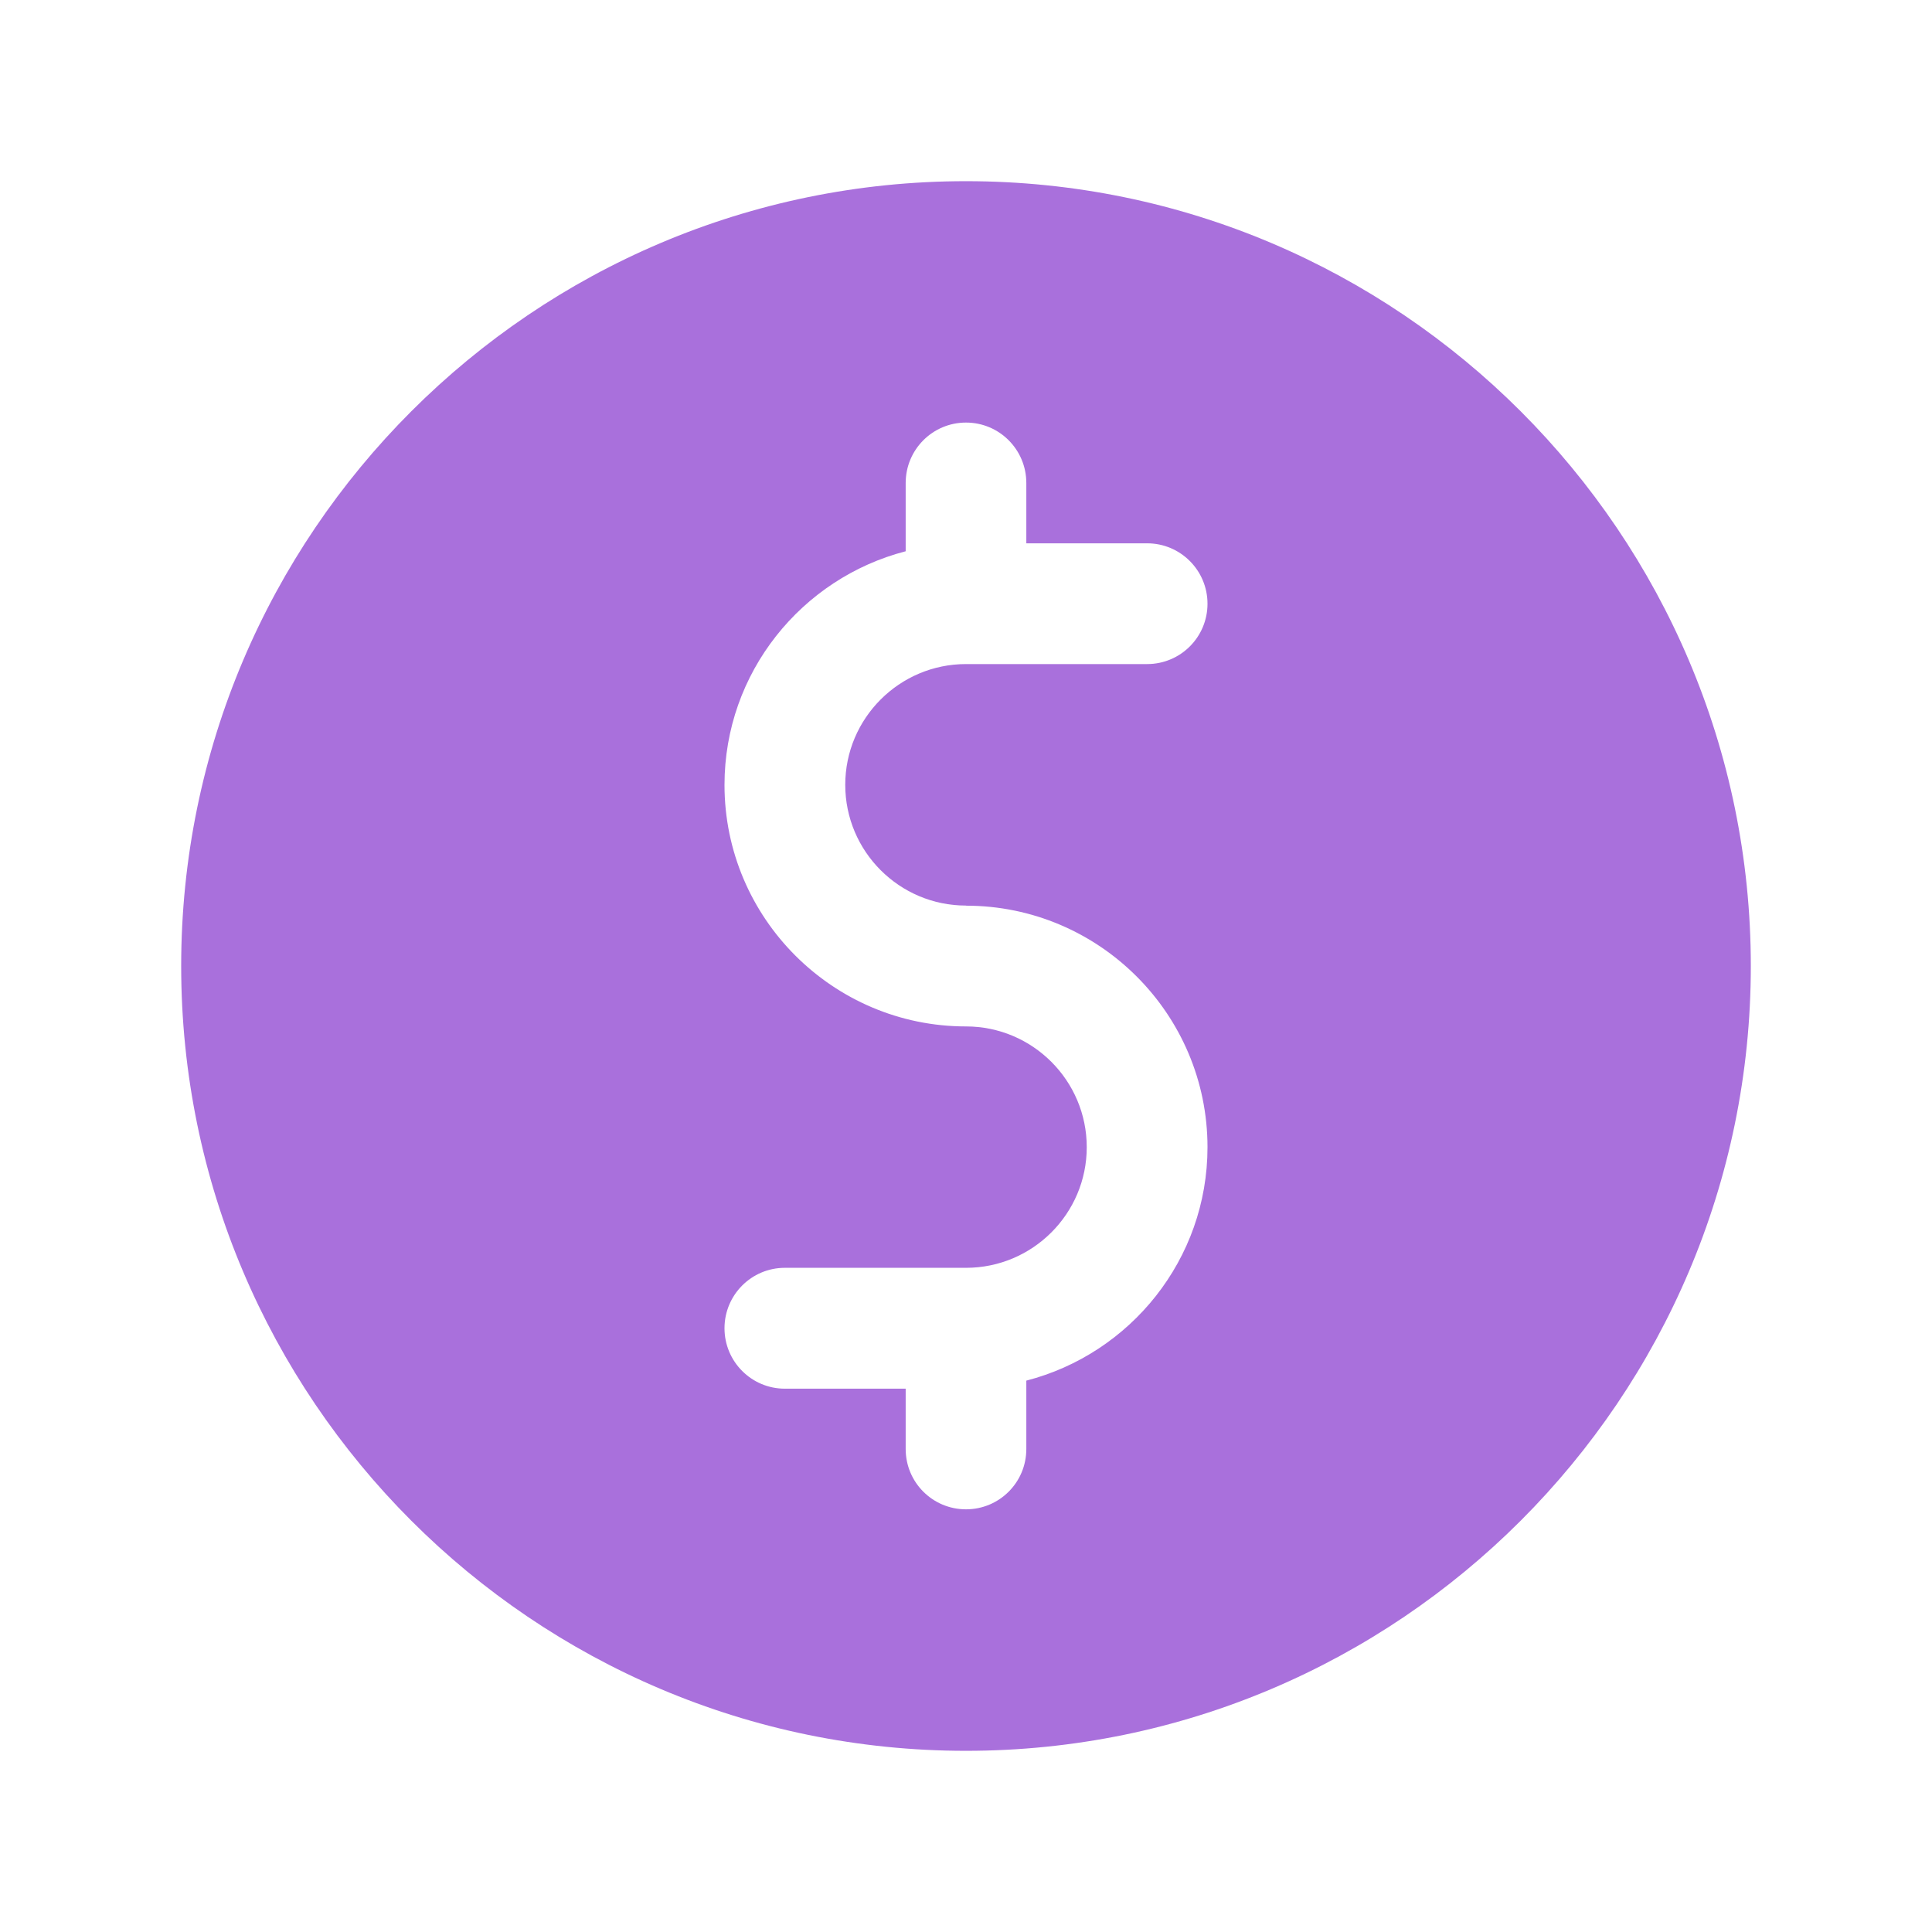 <svg xmlns="http://www.w3.org/2000/svg" width="18" height="18" fill="none" viewBox="0 0 18 18"><path fill="#A970DC" d="M9 1.688C4.968 1.688 1.688 4.968 1.688 9C1.688 13.032 4.968 16.312 9 16.312C13.032 16.312 16.312 13.032 16.312 9C16.312 4.968 13.032 1.688 9 1.688ZM9 8.438C10.24 8.438 11.25 9.447 11.25 10.688C11.25 11.734 10.531 12.613 9.562 12.863V13.5C9.562 13.811 9.311 14.062 9 14.062C8.689 14.062 8.438 13.811 8.438 13.5V12.938H7.312C7.002 12.938 6.75 12.686 6.75 12.375C6.75 12.064 7.002 11.812 7.312 11.812H9C9.62 11.812 10.125 11.308 10.125 10.688C10.125 10.067 9.62 9.563 9 9.563C7.76 9.563 6.75 8.553 6.75 7.313C6.75 6.266 7.469 5.387 8.438 5.136V4.5C8.438 4.189 8.689 3.937 9 3.937C9.311 3.937 9.562 4.189 9.562 4.5V5.062H10.688C10.998 5.062 11.25 5.314 11.25 5.625C11.25 5.936 10.998 6.187 10.688 6.187H9C8.38 6.187 7.875 6.692 7.875 7.312C7.875 7.933 8.38 8.437 9 8.437V8.438Z"/></svg>